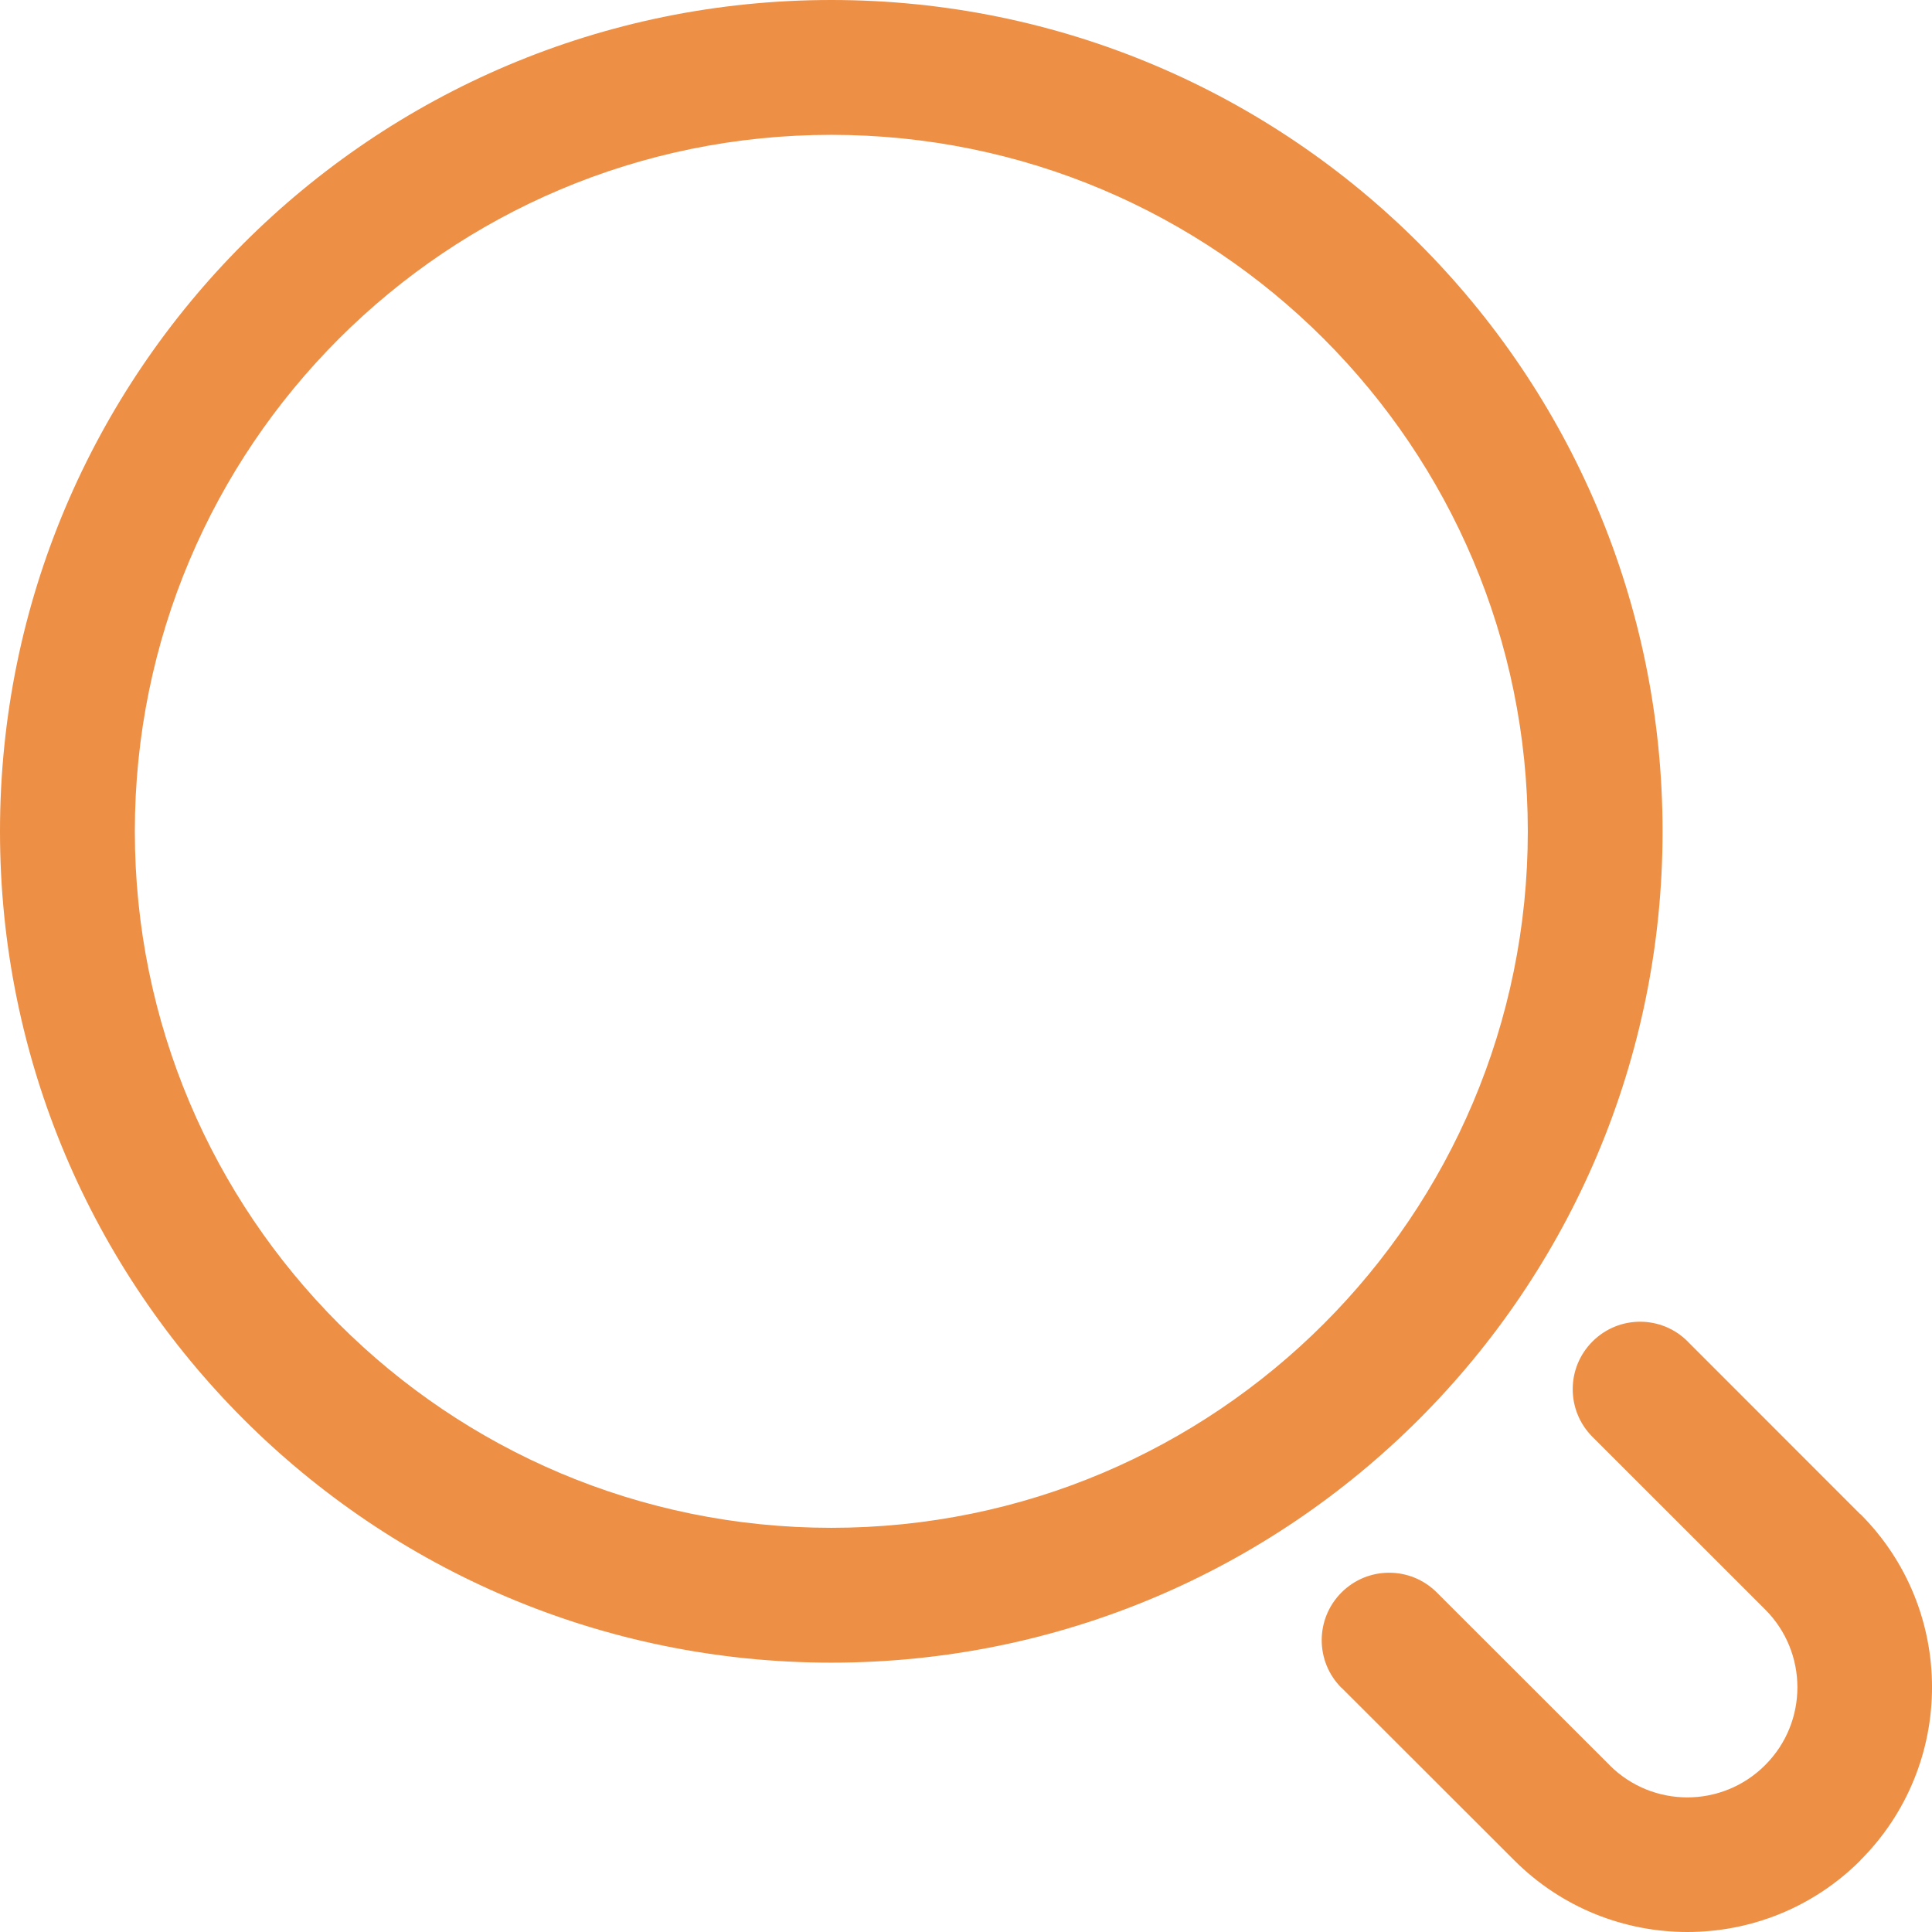 <svg width="24" height="24" viewBox="0 0 24 24" fill="none" xmlns="http://www.w3.org/2000/svg">
<path d="M20.966 16.665C20.639 16.337 20.109 16.337 19.782 16.665C19.455 16.992 19.455 17.522 19.782 17.849L20.966 16.665ZM17.849 19.783C17.522 19.455 16.991 19.455 16.664 19.783C16.337 20.11 16.337 20.64 16.664 20.967L17.849 19.783ZM1.675 10.327C1.675 5.548 5.548 1.675 10.327 1.675V0C4.624 0 0 4.624 0 10.327H1.675ZM10.327 1.675C15.105 1.675 18.979 5.548 18.979 10.327H20.653C20.653 4.624 16.03 0 10.327 0V1.675ZM18.979 10.327C18.979 15.105 15.105 18.979 10.327 18.979V20.654C16.03 20.654 20.653 16.03 20.653 10.327H18.979ZM10.327 18.979C5.548 18.979 1.675 15.105 1.675 10.327H0C0 16.03 4.623 20.654 10.327 20.654V18.979ZM21.927 21.927C21.394 22.461 20.529 22.462 19.995 21.928C19.994 21.927 19.994 21.927 19.994 21.927L18.81 23.109C19.998 24.297 21.924 24.297 23.112 23.109L21.927 21.927ZM21.927 19.993C22.461 20.527 22.462 21.392 21.928 21.926C21.928 21.926 21.928 21.926 21.927 21.927L23.11 23.109C24.297 21.922 24.297 19.995 23.11 18.808L21.927 19.993ZM19.782 17.849L21.928 19.994L23.109 18.81L20.965 16.665L19.782 17.849ZM19.995 21.927L17.849 19.783L16.665 20.966L18.81 23.109L19.995 21.927Z" fill="#ED8F44"/>
</svg>
